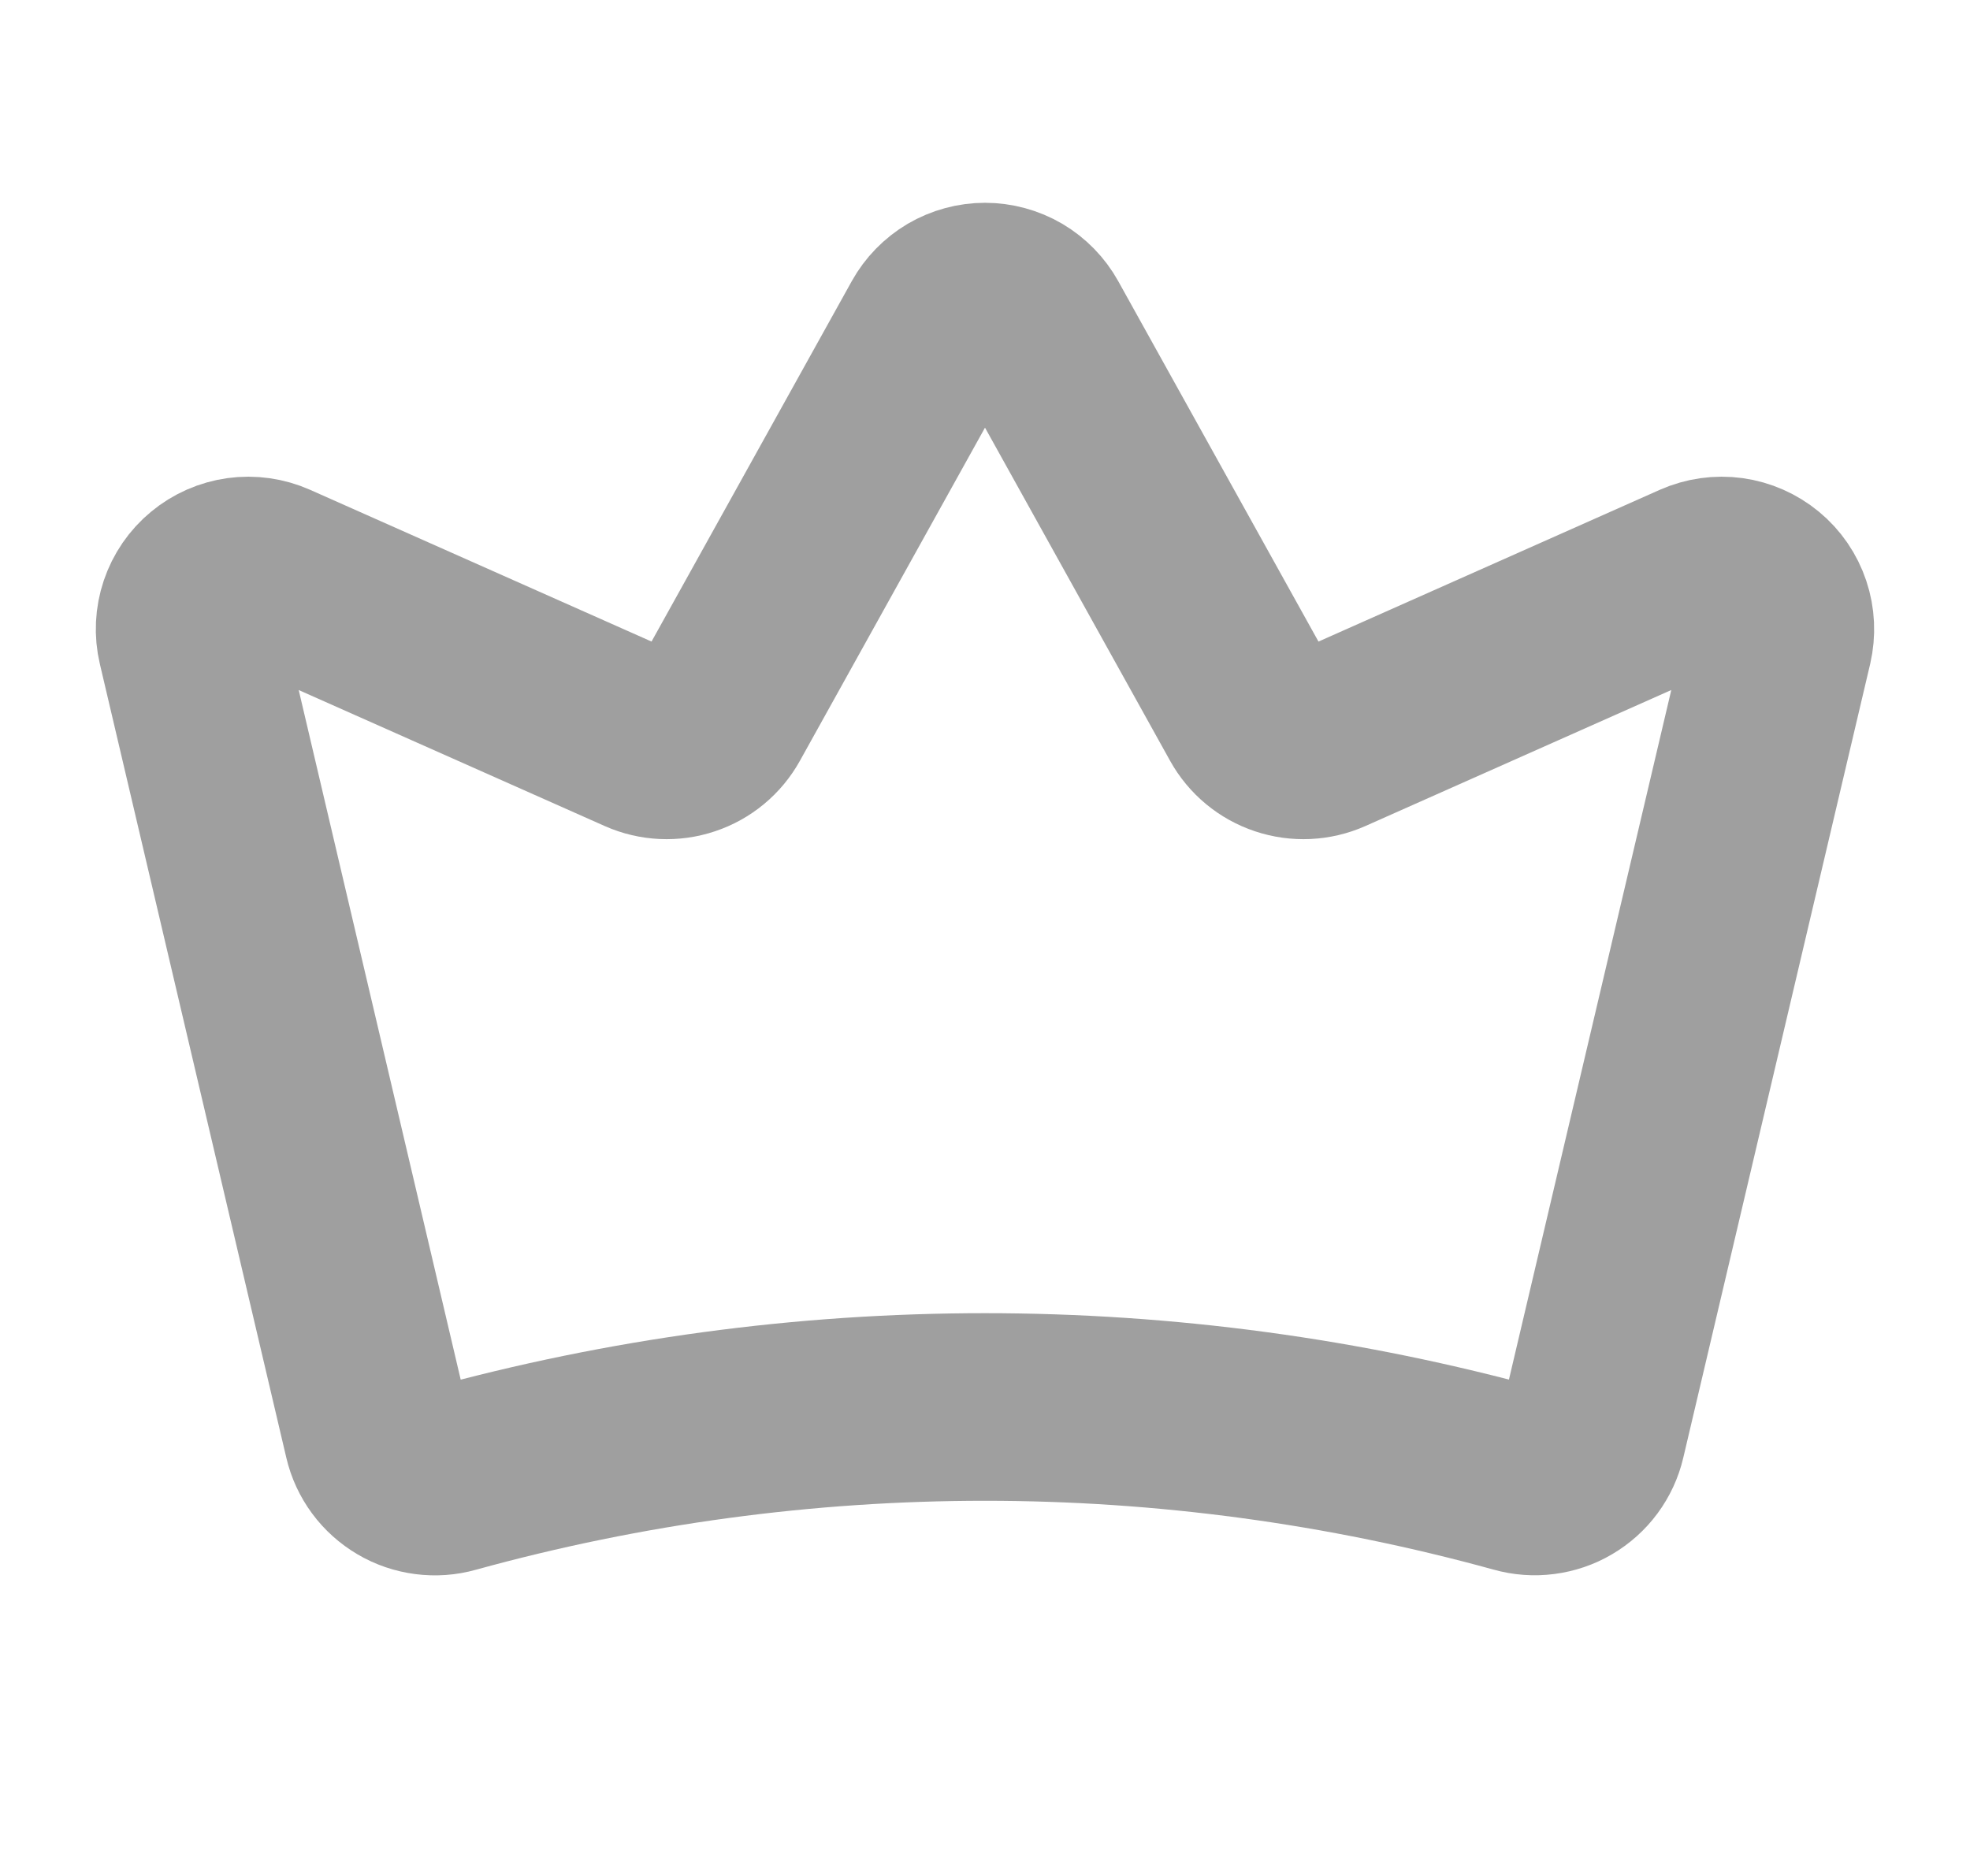 <svg width="21" height="20" viewBox="0 0 21 20" fill="none" xmlns="http://www.w3.org/2000/svg">
<g clip-path="url(#clip0_201_70)">
<path d="M4.026 15.314C4.045 15.396 4.081 15.473 4.131 15.541C4.181 15.609 4.245 15.666 4.318 15.709C4.39 15.752 4.471 15.779 4.555 15.79C4.639 15.801 4.724 15.795 4.805 15.772C8.531 14.743 12.465 14.743 16.191 15.771C16.273 15.794 16.358 15.8 16.441 15.789C16.525 15.778 16.606 15.751 16.678 15.708C16.751 15.665 16.815 15.608 16.865 15.54C16.915 15.472 16.951 15.395 16.97 15.313L18.962 6.851C18.988 6.737 18.983 6.619 18.946 6.509C18.909 6.398 18.842 6.3 18.752 6.226C18.662 6.152 18.554 6.104 18.439 6.088C18.323 6.072 18.206 6.089 18.099 6.136L14.148 7.893C14.005 7.956 13.844 7.964 13.695 7.914C13.547 7.865 13.423 7.762 13.347 7.625L11.046 3.483C10.992 3.386 10.913 3.305 10.817 3.248C10.721 3.192 10.611 3.162 10.5 3.162C10.389 3.162 10.279 3.192 10.183 3.248C10.087 3.305 10.008 3.386 9.954 3.483L7.653 7.625C7.577 7.762 7.453 7.865 7.305 7.914C7.157 7.964 6.995 7.956 6.853 7.893L2.9 6.136C2.794 6.089 2.676 6.072 2.561 6.088C2.446 6.104 2.337 6.152 2.248 6.226C2.158 6.3 2.091 6.398 2.054 6.508C2.017 6.618 2.011 6.737 2.038 6.85L4.026 15.314Z" stroke="#9F9F9F" stroke-width="2" stroke-linecap="round" stroke-linejoin="round"/>
</g>
<defs>
<clipPath id="clip0_201_70">
<rect width="20" height="20" fill="white" transform="translate(0.5)"/>
</clipPath>
</defs>
</svg>
